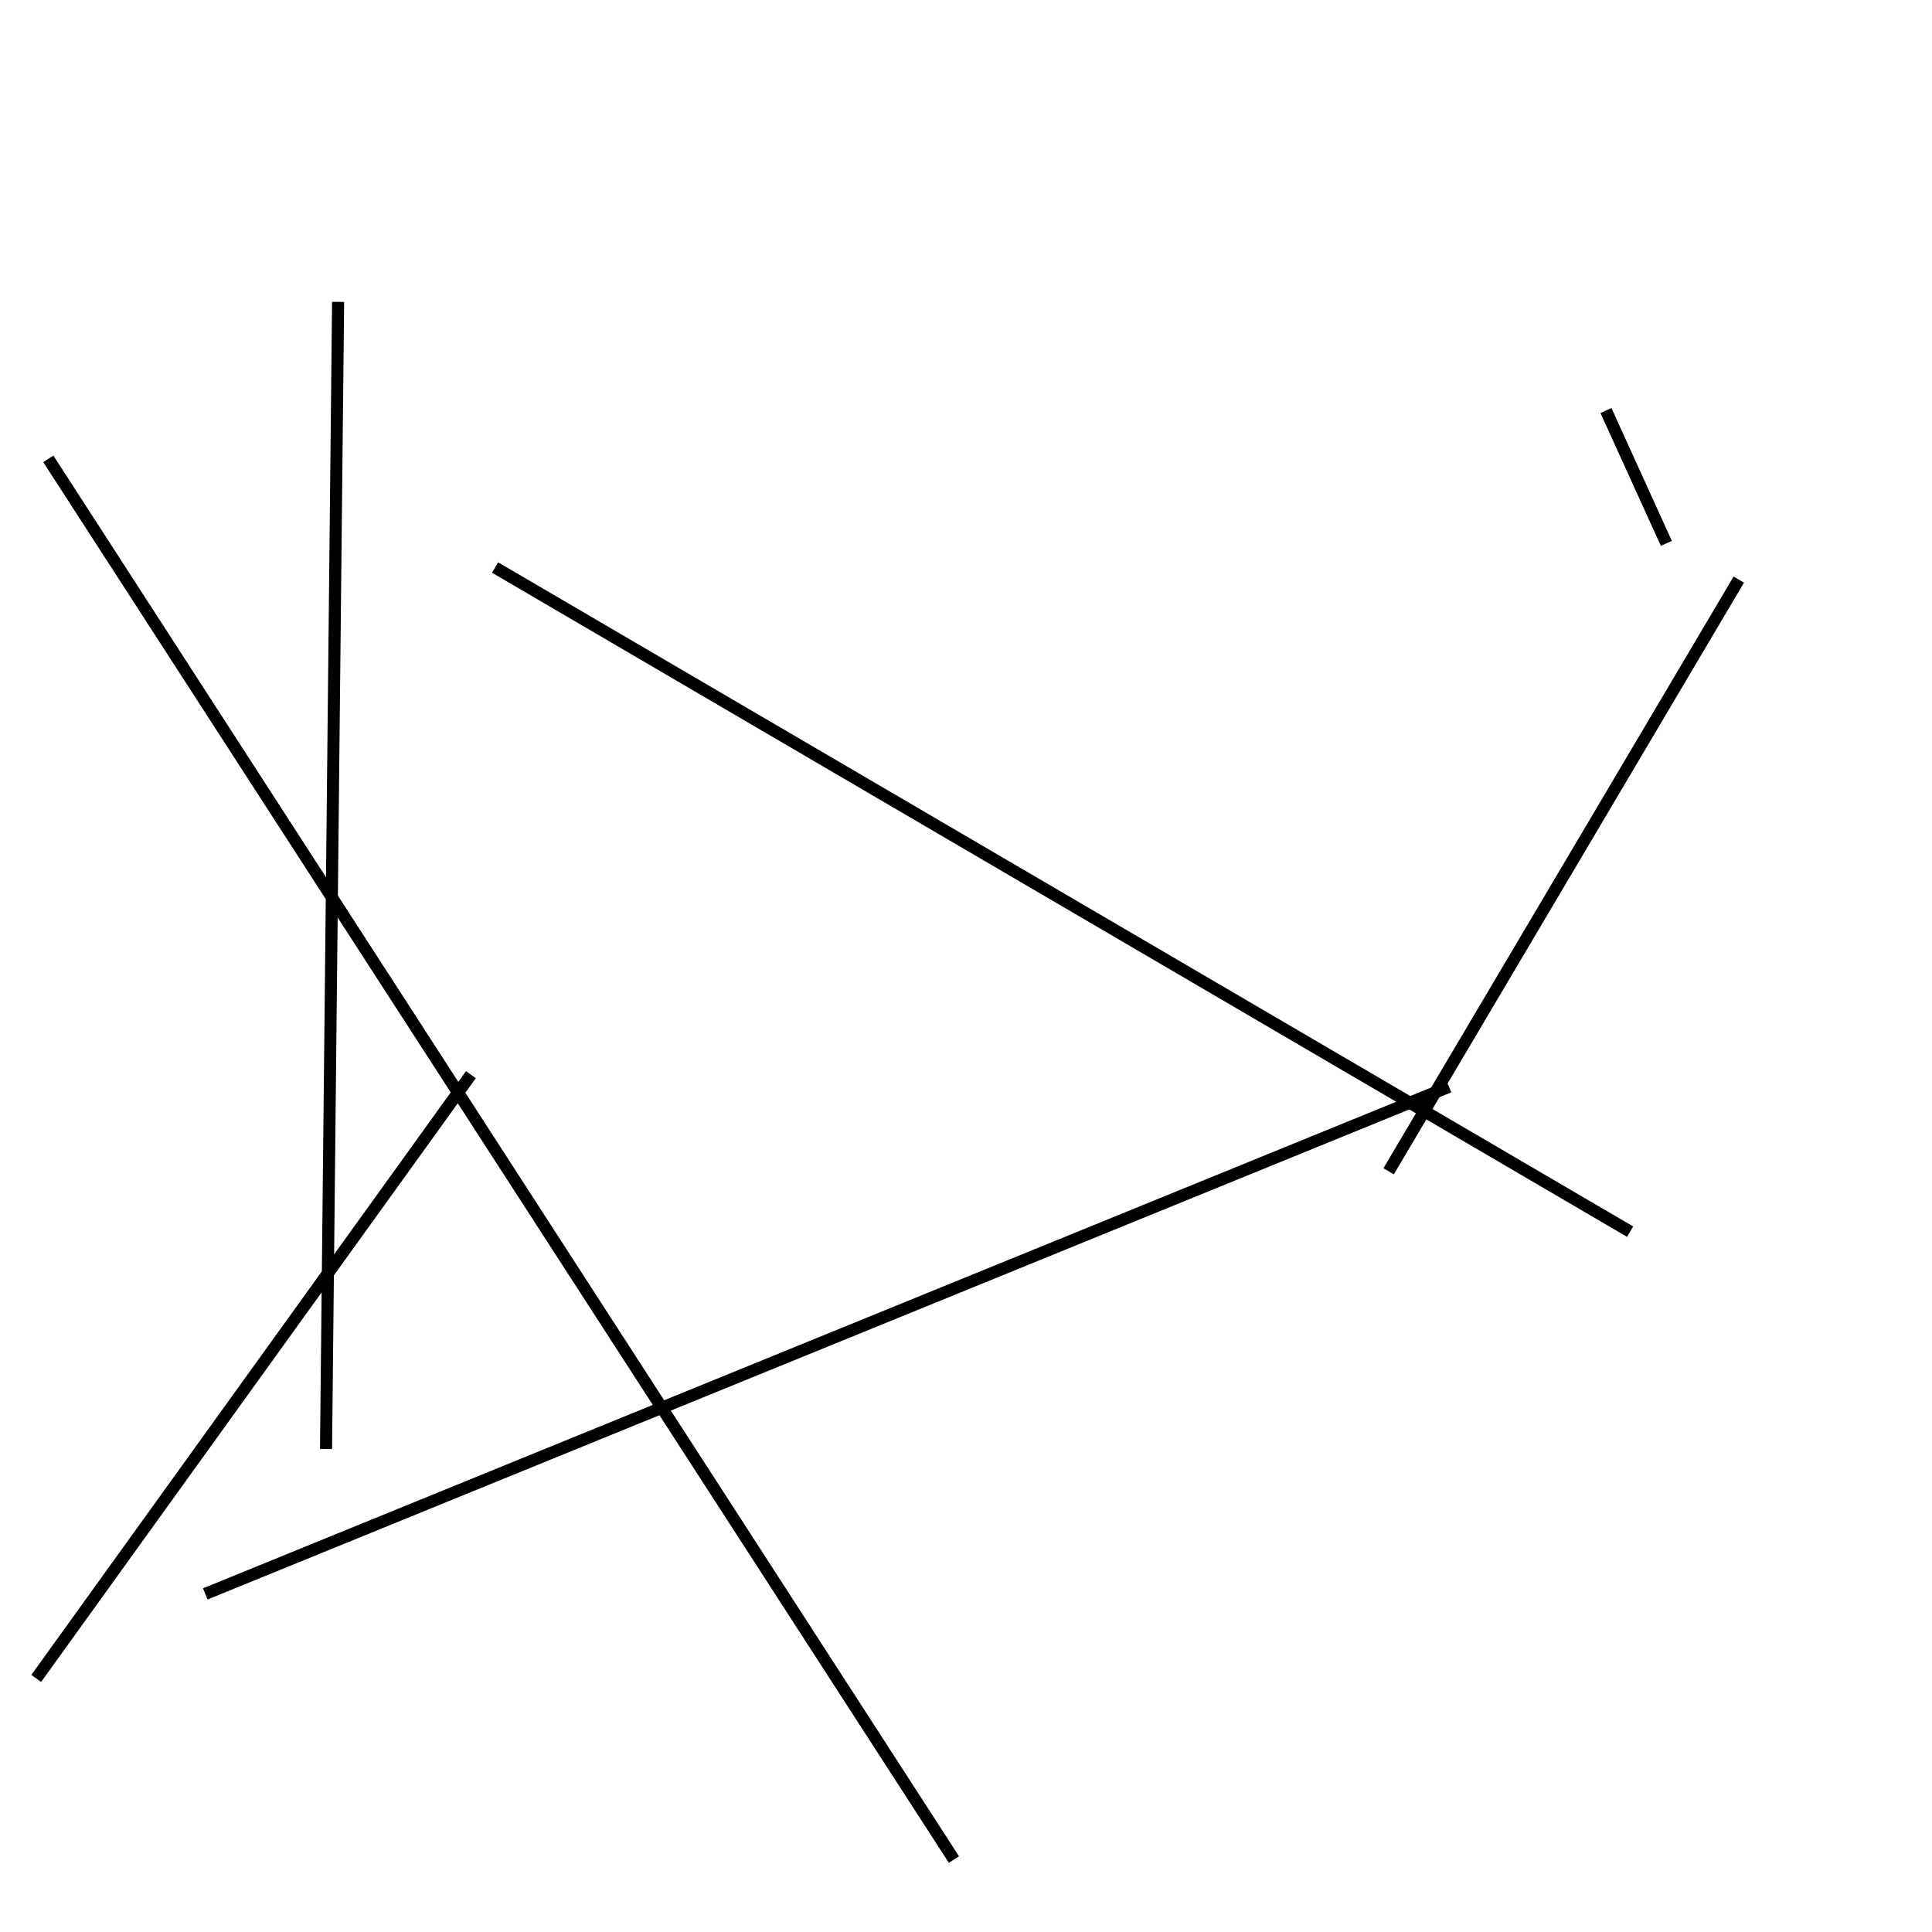 <?xml version="1.0" encoding="utf-8" ?>
<svg baseProfile="full" height="160" version="1.1" width="160" xmlns="http://www.w3.org/2000/svg" xmlns:ev="http://www.w3.org/2001/xml-events" xmlns:xlink="http://www.w3.org/1999/xlink"><defs /><line stroke="black" stroke-width="1" x1="28" x2="27" y1="25" y2="120" /><line stroke="black" stroke-width="1" x1="79" x2="4" y1="154" y2="38" /><line stroke="black" stroke-width="1" x1="138" x2="133" y1="45" y2="34" /><line stroke="black" stroke-width="1" x1="41" x2="135" y1="47" y2="102" /><line stroke="black" stroke-width="1" x1="17" x2="120" y1="132" y2="90" /><line stroke="black" stroke-width="1" x1="115" x2="144" y1="97" y2="48" /><line stroke="black" stroke-width="1" x1="39" x2="3" y1="89" y2="139" /></svg>